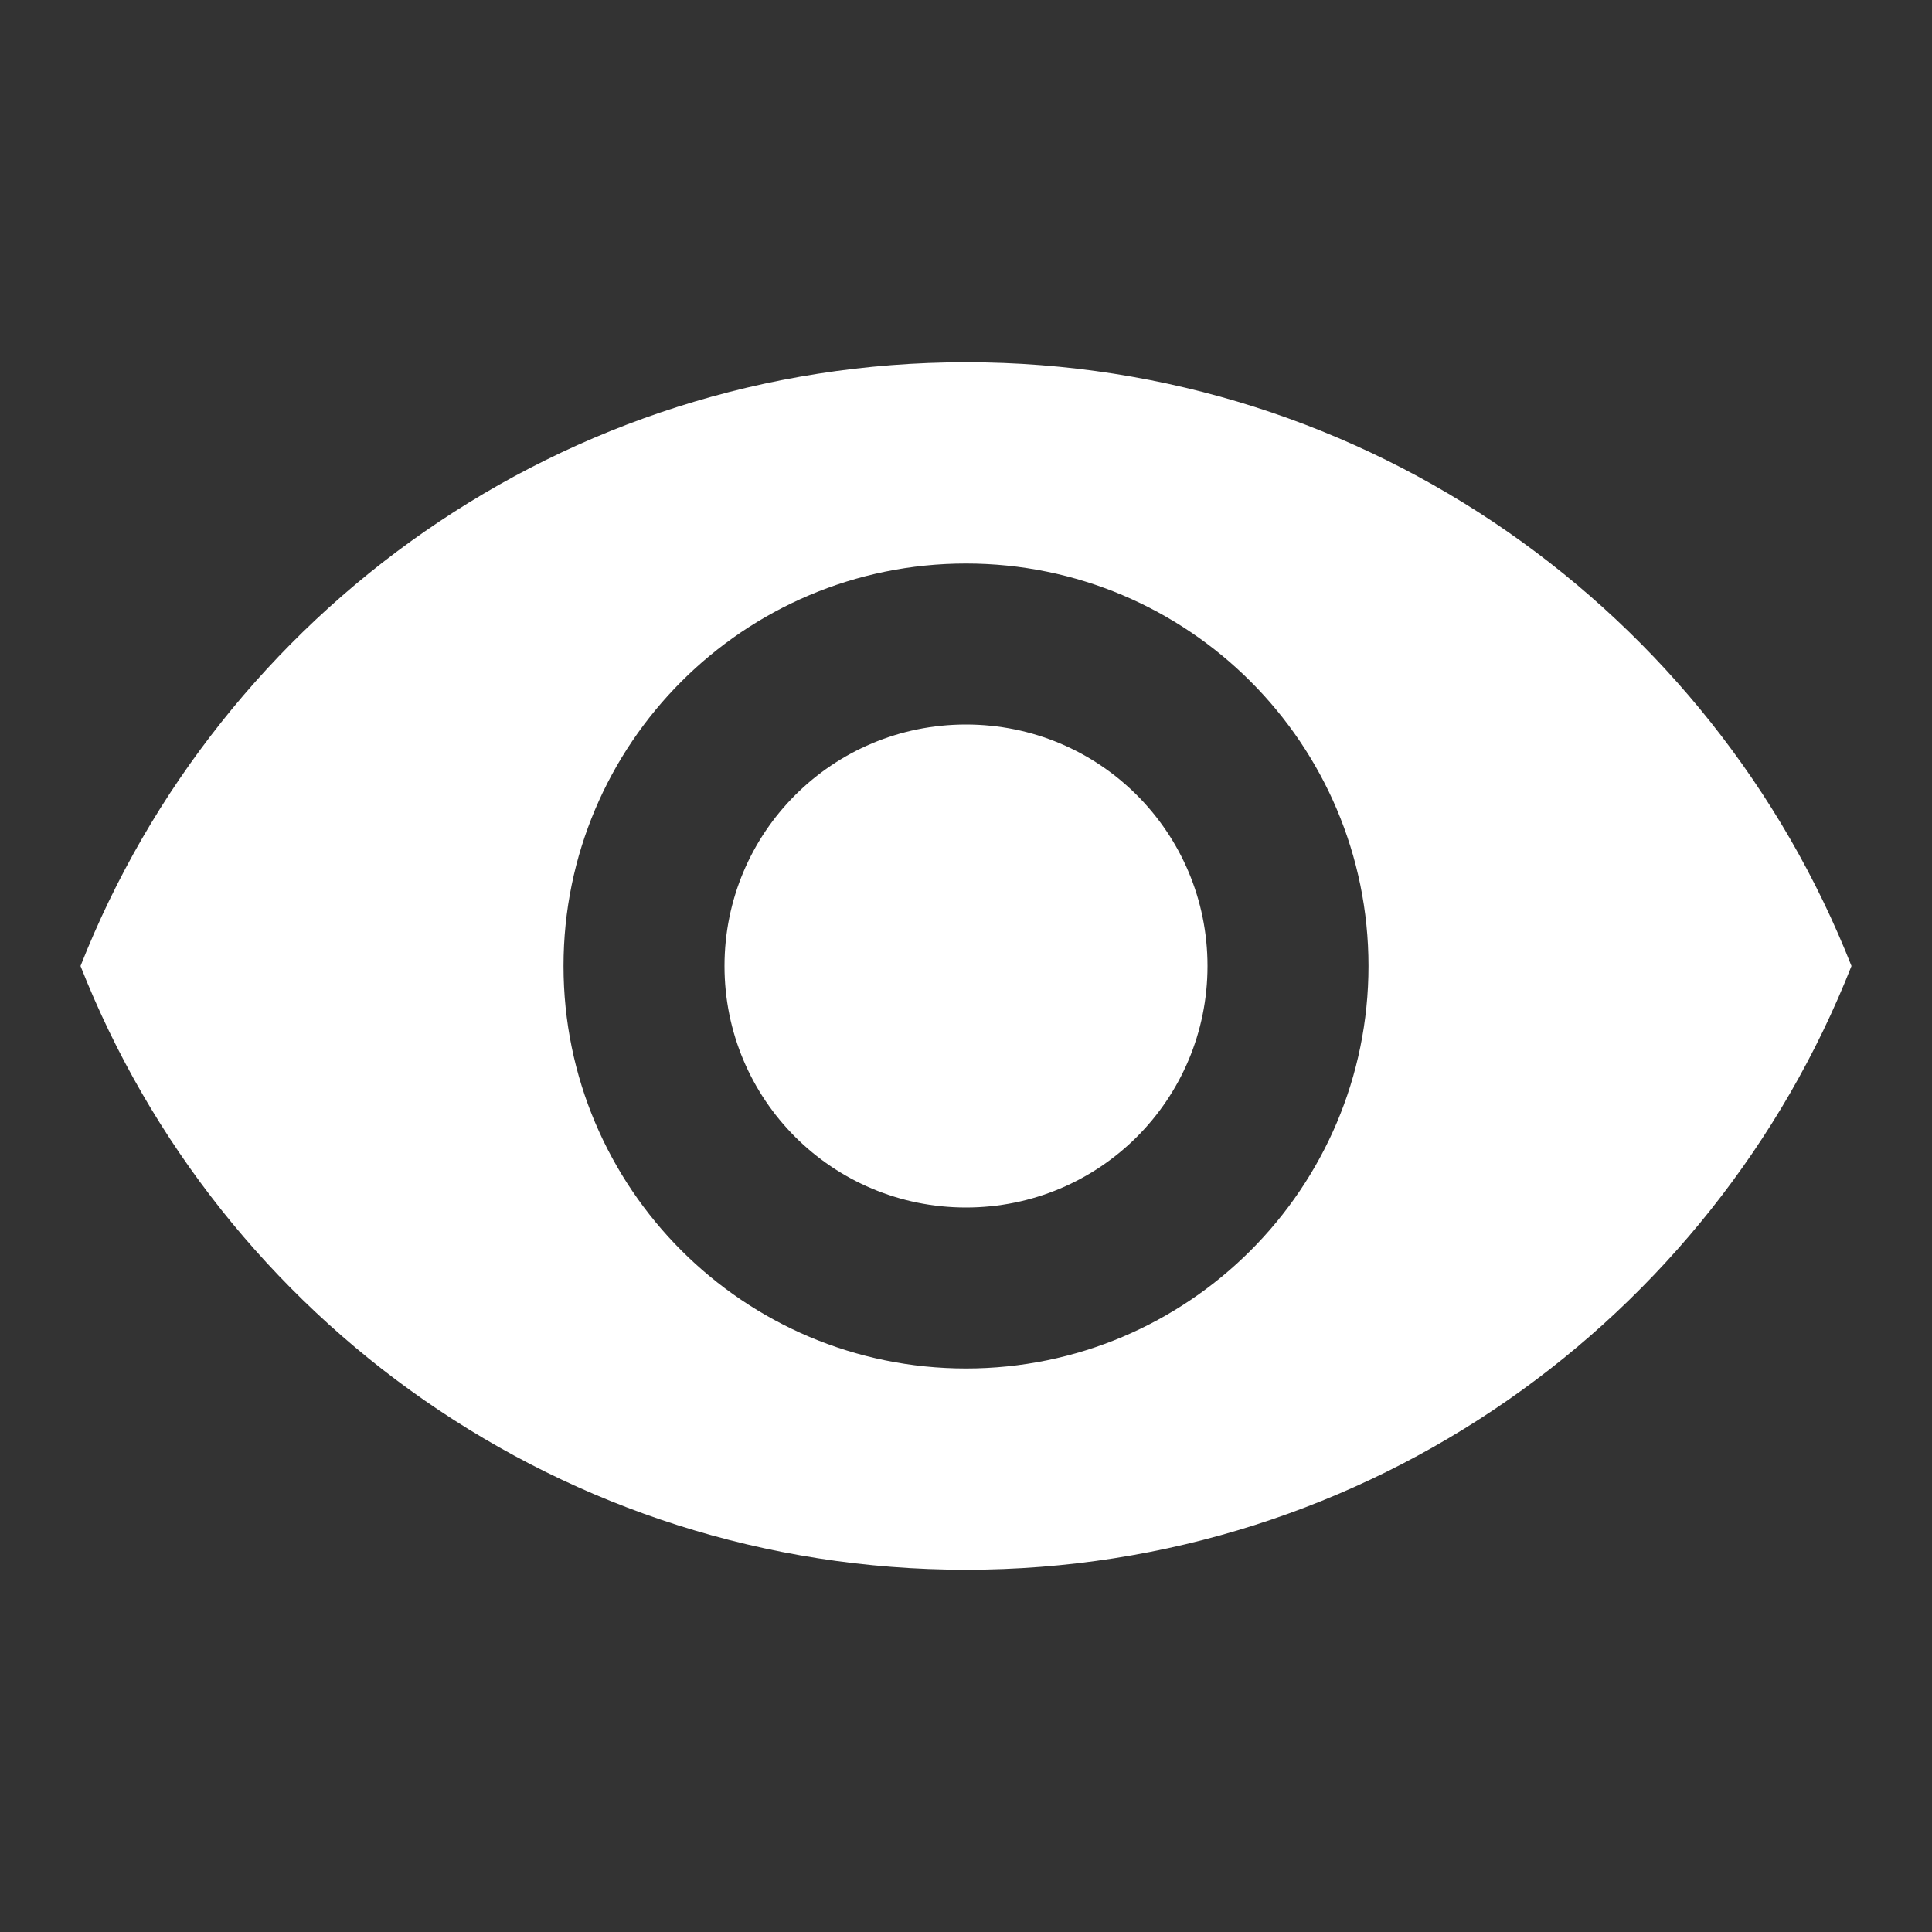 <svg width="40" height="40" viewBox="0 0 40 40" fill="none" xmlns="http://www.w3.org/2000/svg">
<rect x="0" y="0" width="40" height="40" fill="#333333" stroke="none"/>
<path d="M20 7.5C11.667 7.5 4.55 12.683 1.667 20C4.55 27.317 11.667 32.5 20 32.5C28.333 32.5 35.45 27.317 38.333 20C35.45 12.683 28.333 7.5 20 7.5ZM20 28.333C15.4 28.333 11.667 24.6 11.667 20C11.667 15.4 15.4 11.667 20 11.667C24.6 11.667 28.333 15.4 28.333 20C28.333 24.6 24.6 28.333 20 28.333ZM20 15C17.233 15 15 17.233 15 20C15 22.767 17.233 25 20 25C22.767 25 25 22.767 25 20C25 17.233 22.767 15 20 15Z" fill="white"/>
</svg>

